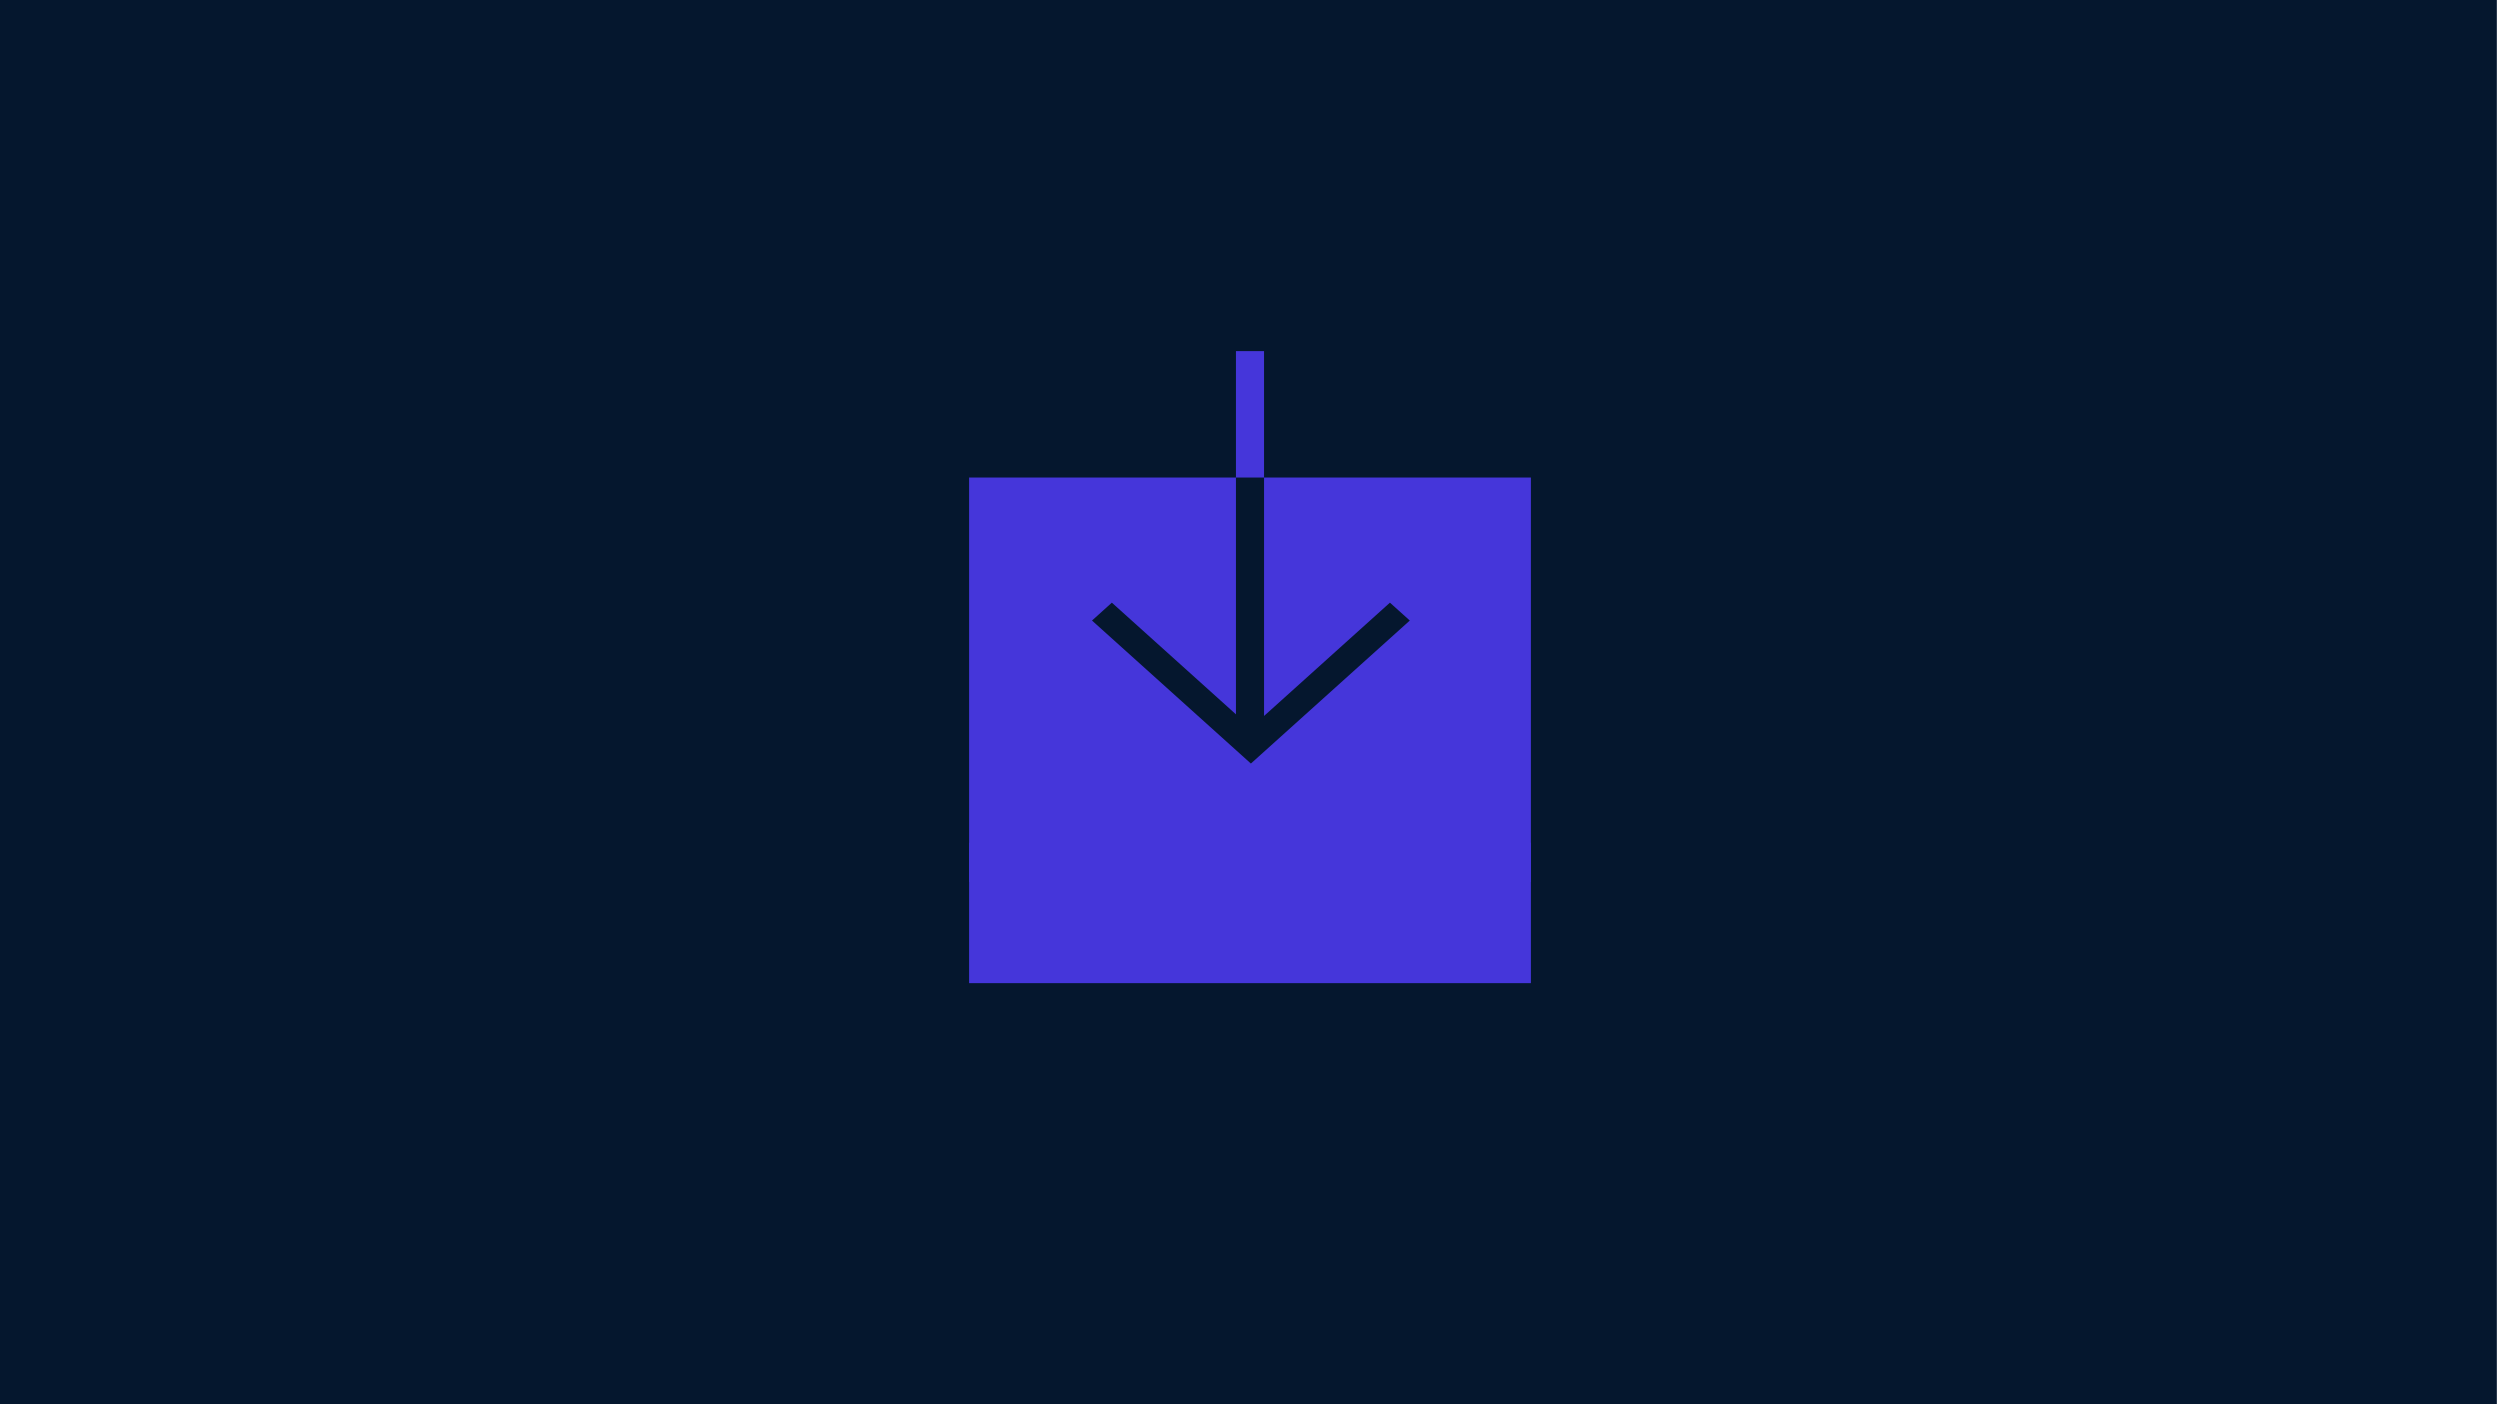 <svg width="356" height="200" viewBox="0 0 356 200" fill="none" xmlns="http://www.w3.org/2000/svg">
<rect width="355.55" height="200" fill="#05172E"/>
<rect x="138" y="120" width="80" height="20" fill="#4536DA"/>
<path fill-rule="evenodd" clip-rule="evenodd" d="M176 68H138V125.6H218V68H180V101.953L197.926 85.819L200.755 88.365L180.956 106.184L178.127 108.729L178.127 108.729L175.299 106.184L155.5 88.365L158.328 85.819L176 101.724V68Z" fill="#4536DA"/>
<rect width="4" height="18" transform="matrix(1 0 0 -1 176 68)" fill="#4536DA"/>
</svg>
